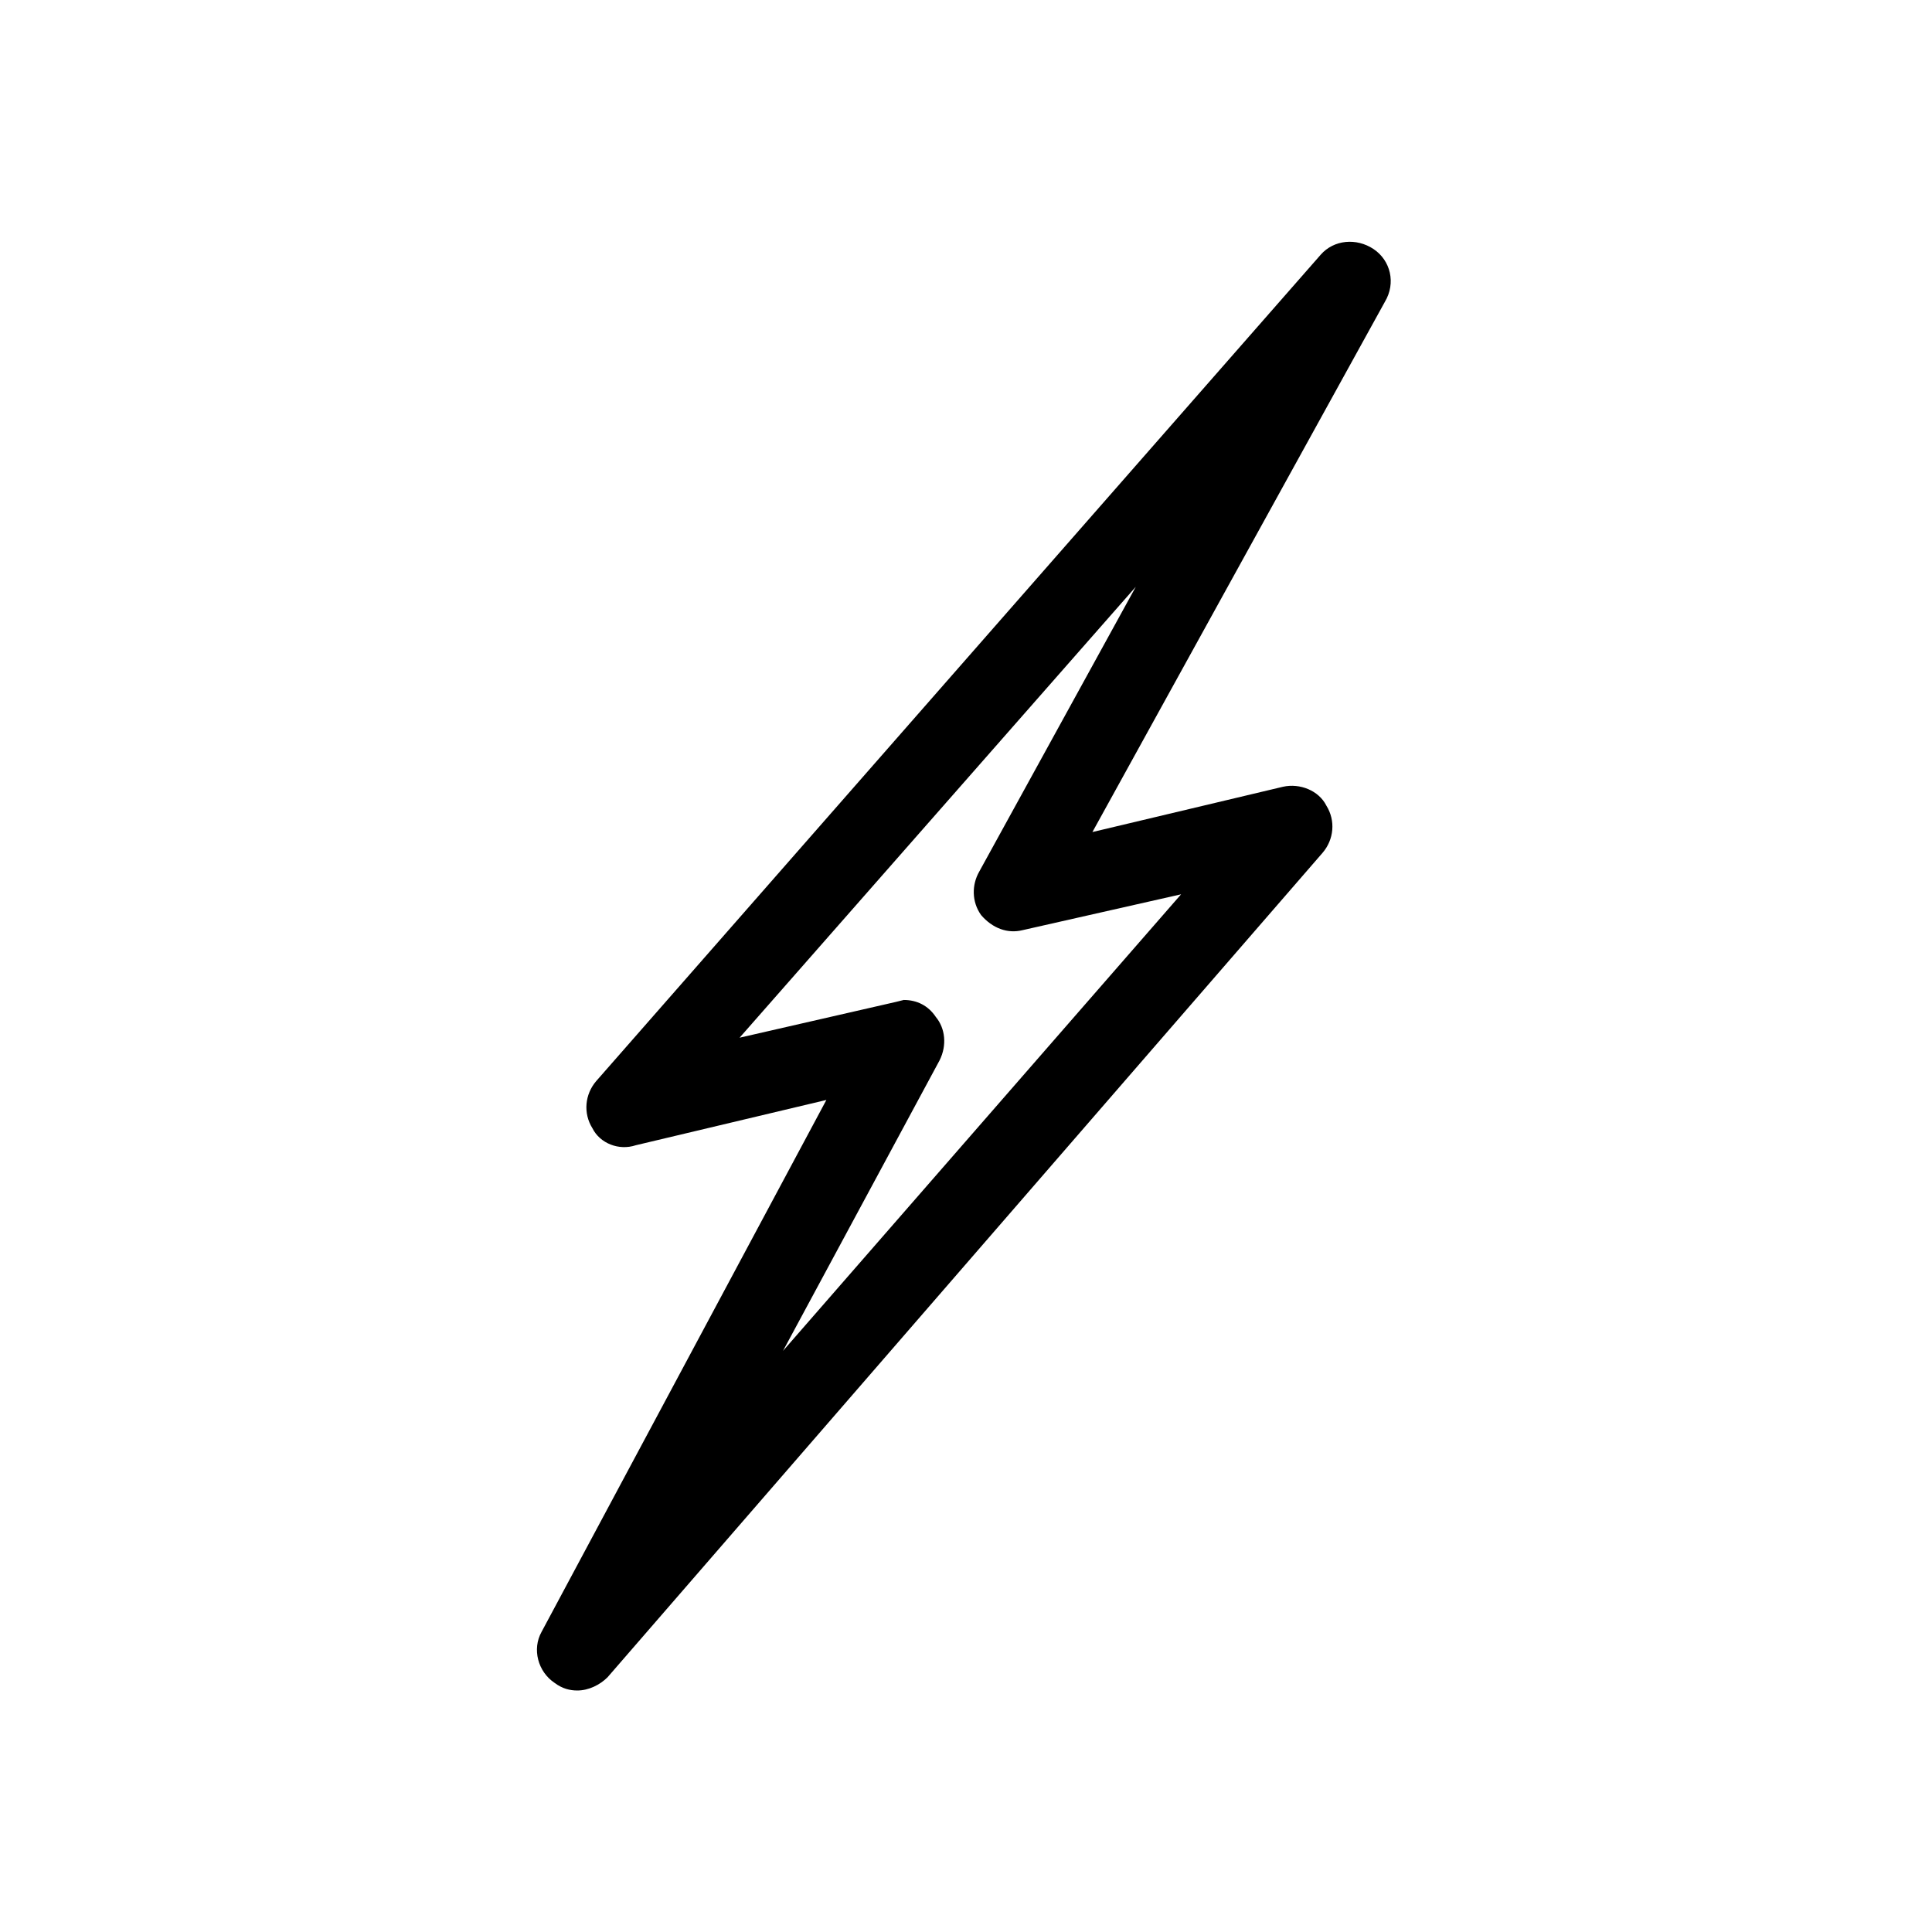 <svg xmlns="http://www.w3.org/2000/svg" viewBox="0 0 1024 1024"><path d="M306 896c6 0 12-3 16-7l379-437c6-7 7-17 2-25-4-8-14-12-23-10l-101 24 155-281c6-10 3-22-6-28s-21-5-28 3L316 573c-6 7-7 17-2 25 4 8 14 12 23 9l101-24-151 282c-5 9-2 21 7 27 4 3 8 4 12 4zm173-366l-4 1-83 19 210-239-83 151c-4 7-4 16 1 23 6 7 14 10 22 8l84-19-211 242 83-154c4-8 3-17-2-23-4-6-10-9-17-9z"/></svg>